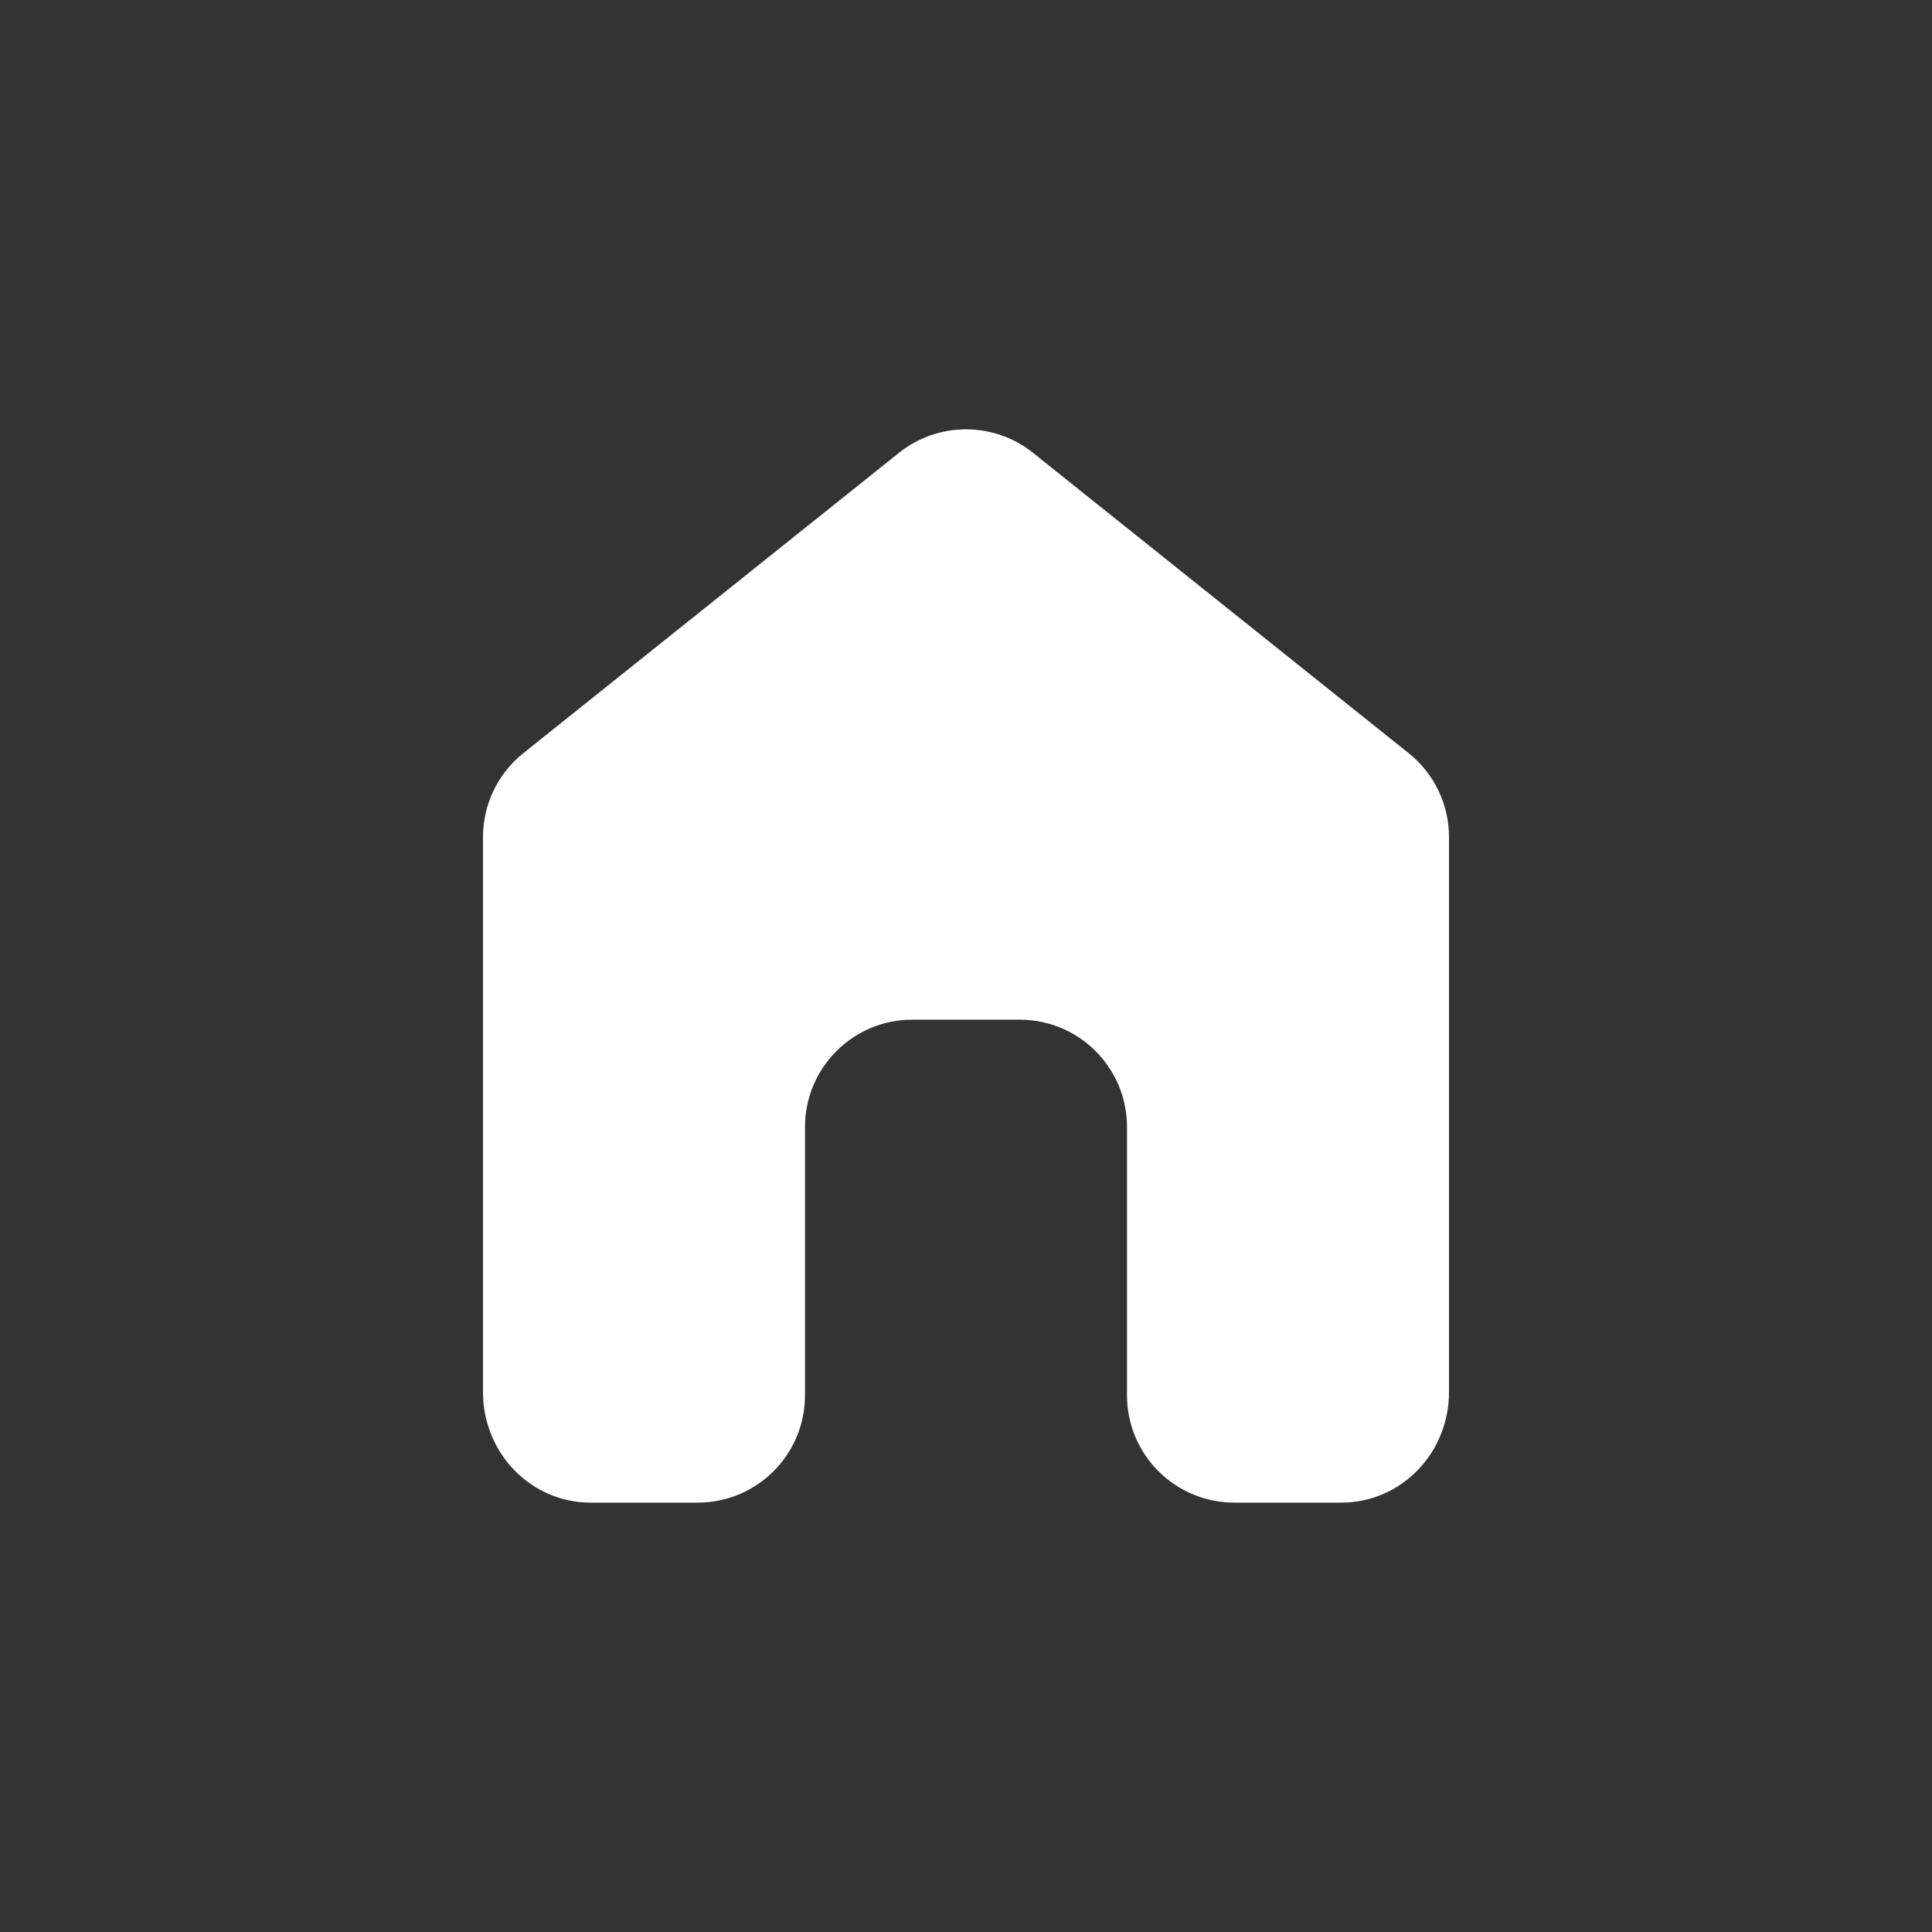 <svg width="36" height="36" viewBox="0 0 36 36" fill="none" xmlns="http://www.w3.org/2000/svg">
<rect x="0" y="0" width="36" height="36" fill="#333333" stroke="none"/>
<path fill-rule="evenodd" clip-rule="evenodd" d="M19.249 8.438C18.519 7.854 17.481 7.854 16.751 8.438L9.751 14.035C9.276 14.414 9 14.989 9 15.597V25.943C9 26.488 9.211 27.011 9.586 27.397C9.961 27.782 10.47 27.999 11 27.999H13C14.105 27.999 15 27.104 15 25.999V21C15 19.895 15.895 19 17 19H19C20.105 19 21 19.895 21 21V25.999C21 27.104 21.895 27.999 23 27.999H25C25.53 27.999 26.039 27.782 26.414 27.397C26.789 27.011 27 26.488 27 25.943V15.597C27 14.989 26.724 14.414 26.249 14.035L19.249 8.438Z" fill="white"/>
</svg>
